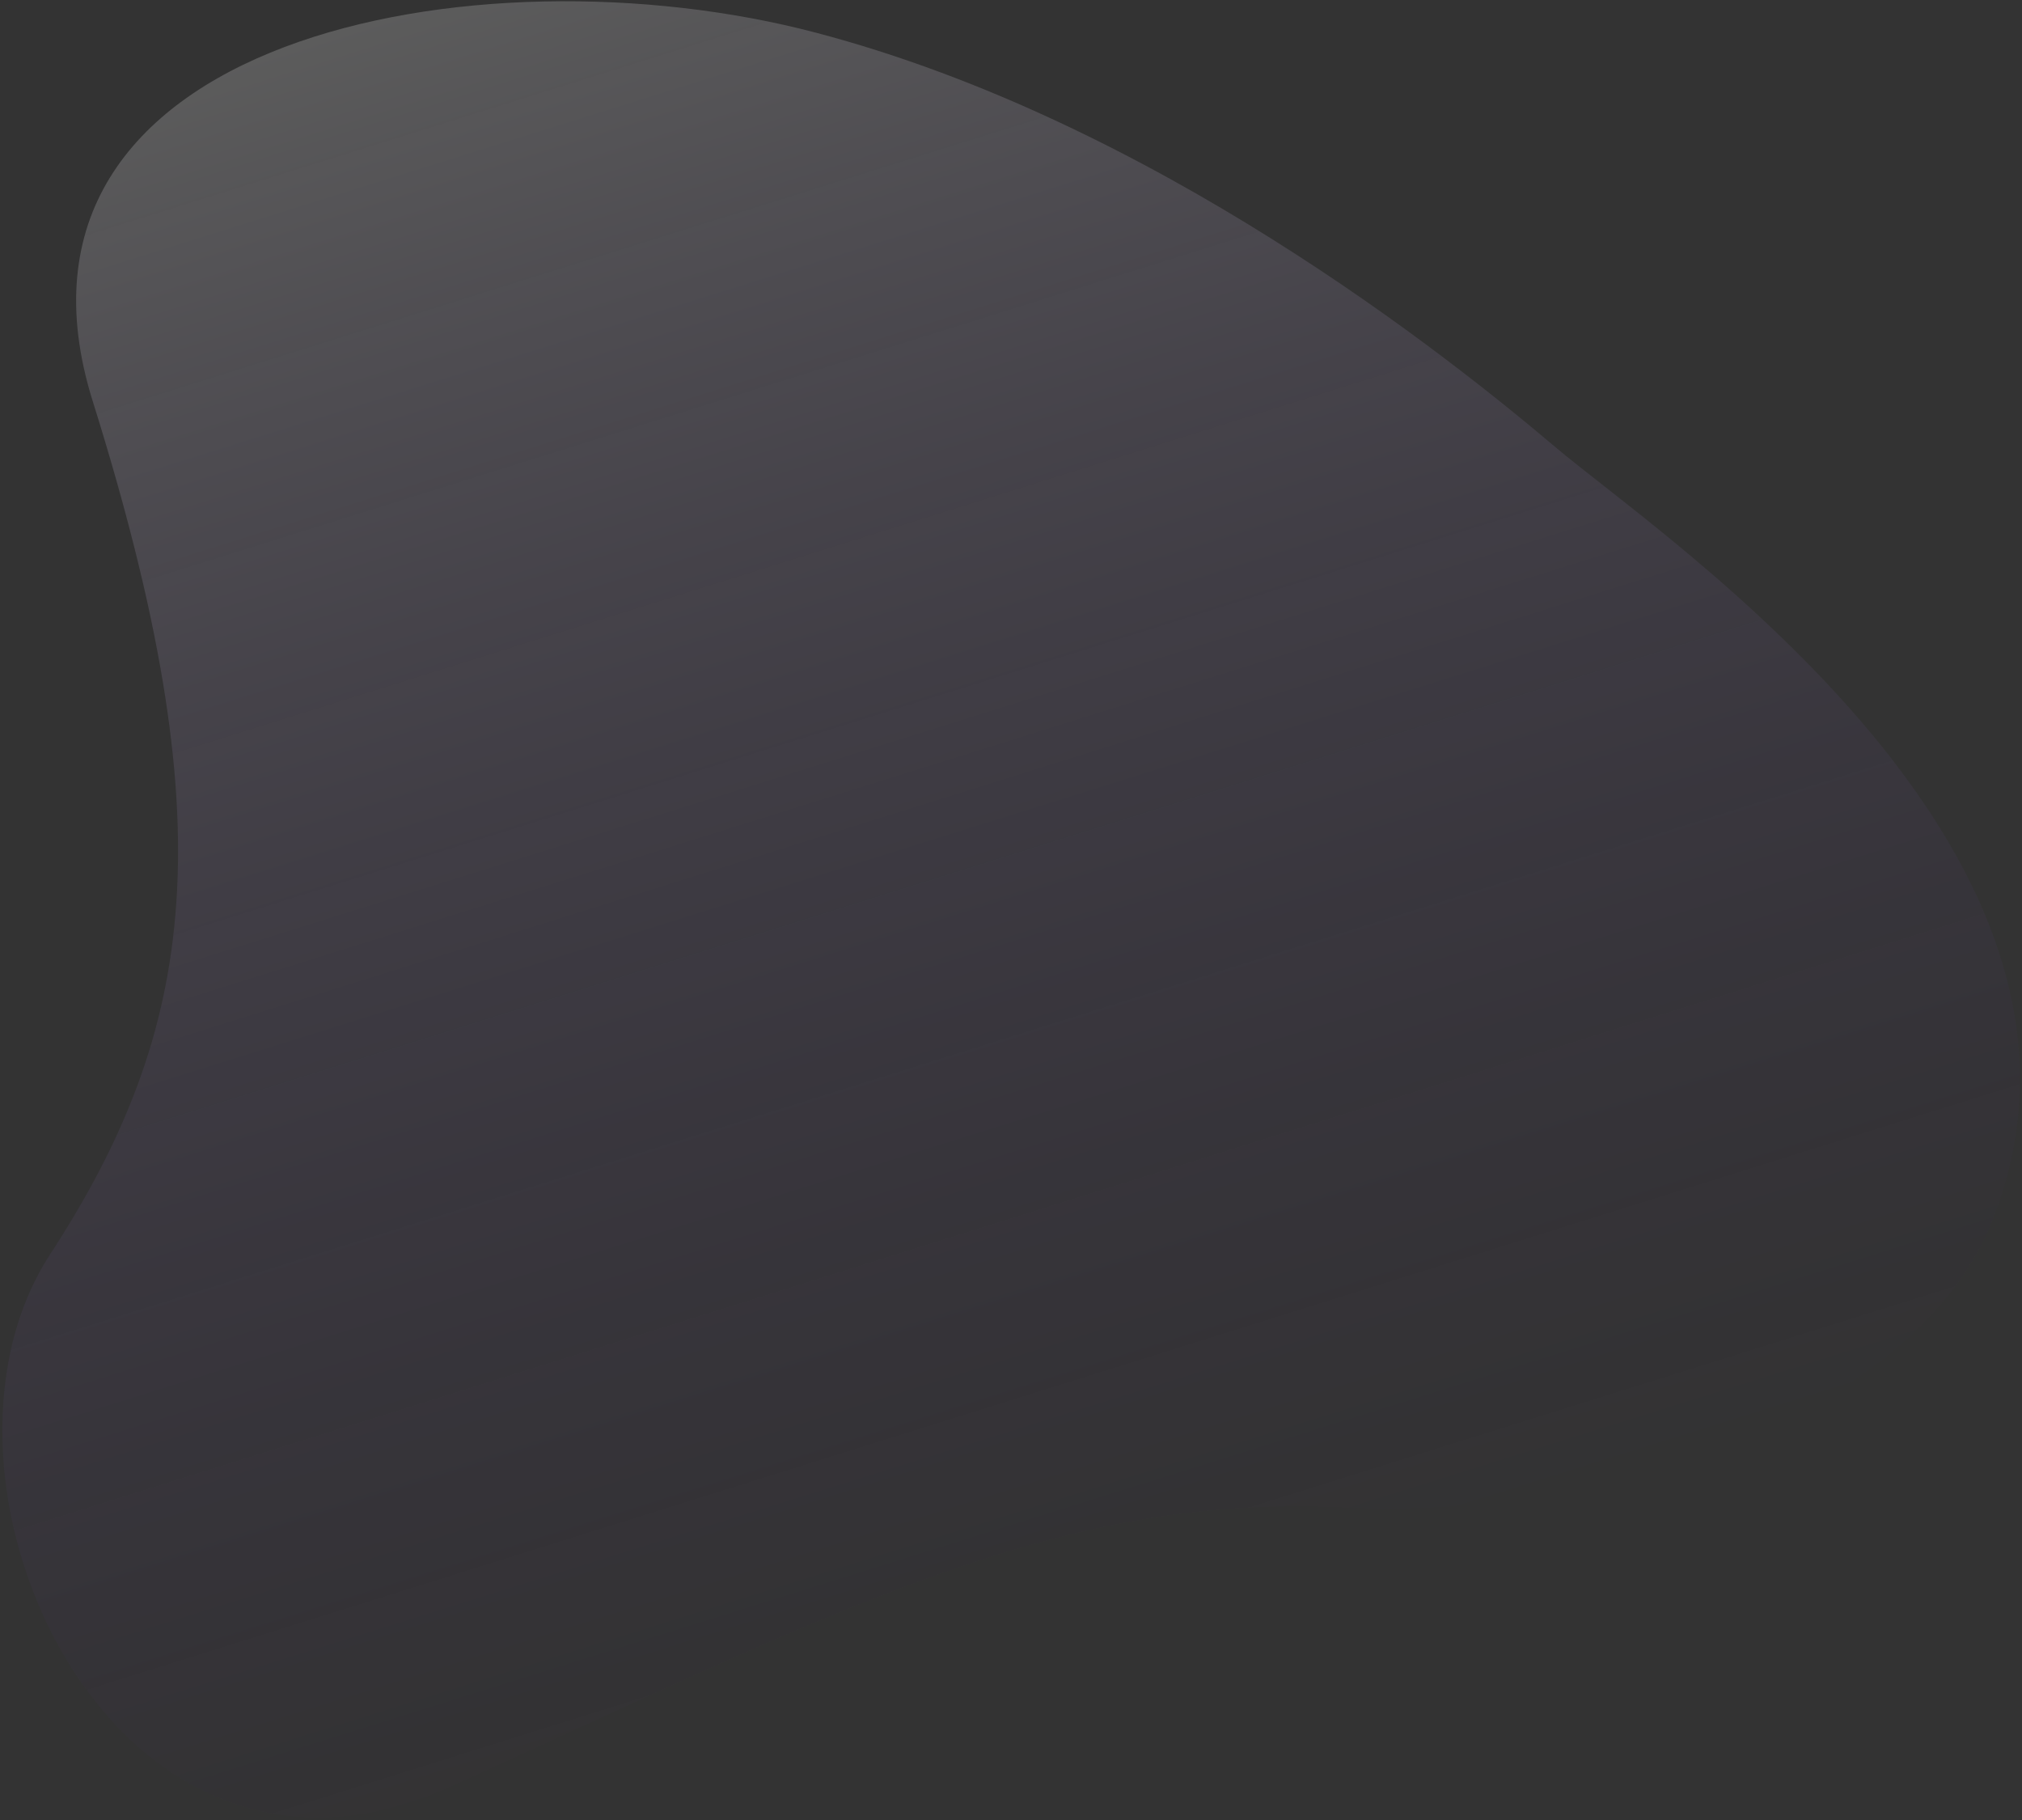 <svg width="670" height="603" viewBox="0 0 670 603" fill="none" xmlns="http://www.w3.org/2000/svg">
<rect x="0" y="0" width="670" height="603" fill="#333333" stroke="none"/>
<path d="M270.154 10.772C158.248 -18.612 -7.091 12.236 30.733 132.949C74.686 273.224 65.4 340.582 16.6 415.605C-32.2 490.629 37.441 642.654 148.93 592.113C275.1 534.917 348.998 494.843 444.748 499.423C540.498 504.003 634.91 464.687 659.287 406.525C710.477 284.391 551.137 178.427 515.47 148.21C479.804 117.992 382.252 40.207 270.154 10.772Z" fill="url(#paint0_linear_114_244)" fill-opacity="0.2"/>
<defs>
<linearGradient id="paint0_linear_114_244" x1="198.959" y1="-17.552" x2="374.274" y2="541.959" gradientUnits="userSpaceOnUse">
<stop stop-color="white"/>
<stop offset="1" stop-color="#480CA8" stop-opacity="0"/>
</linearGradient>
</defs>
</svg>
